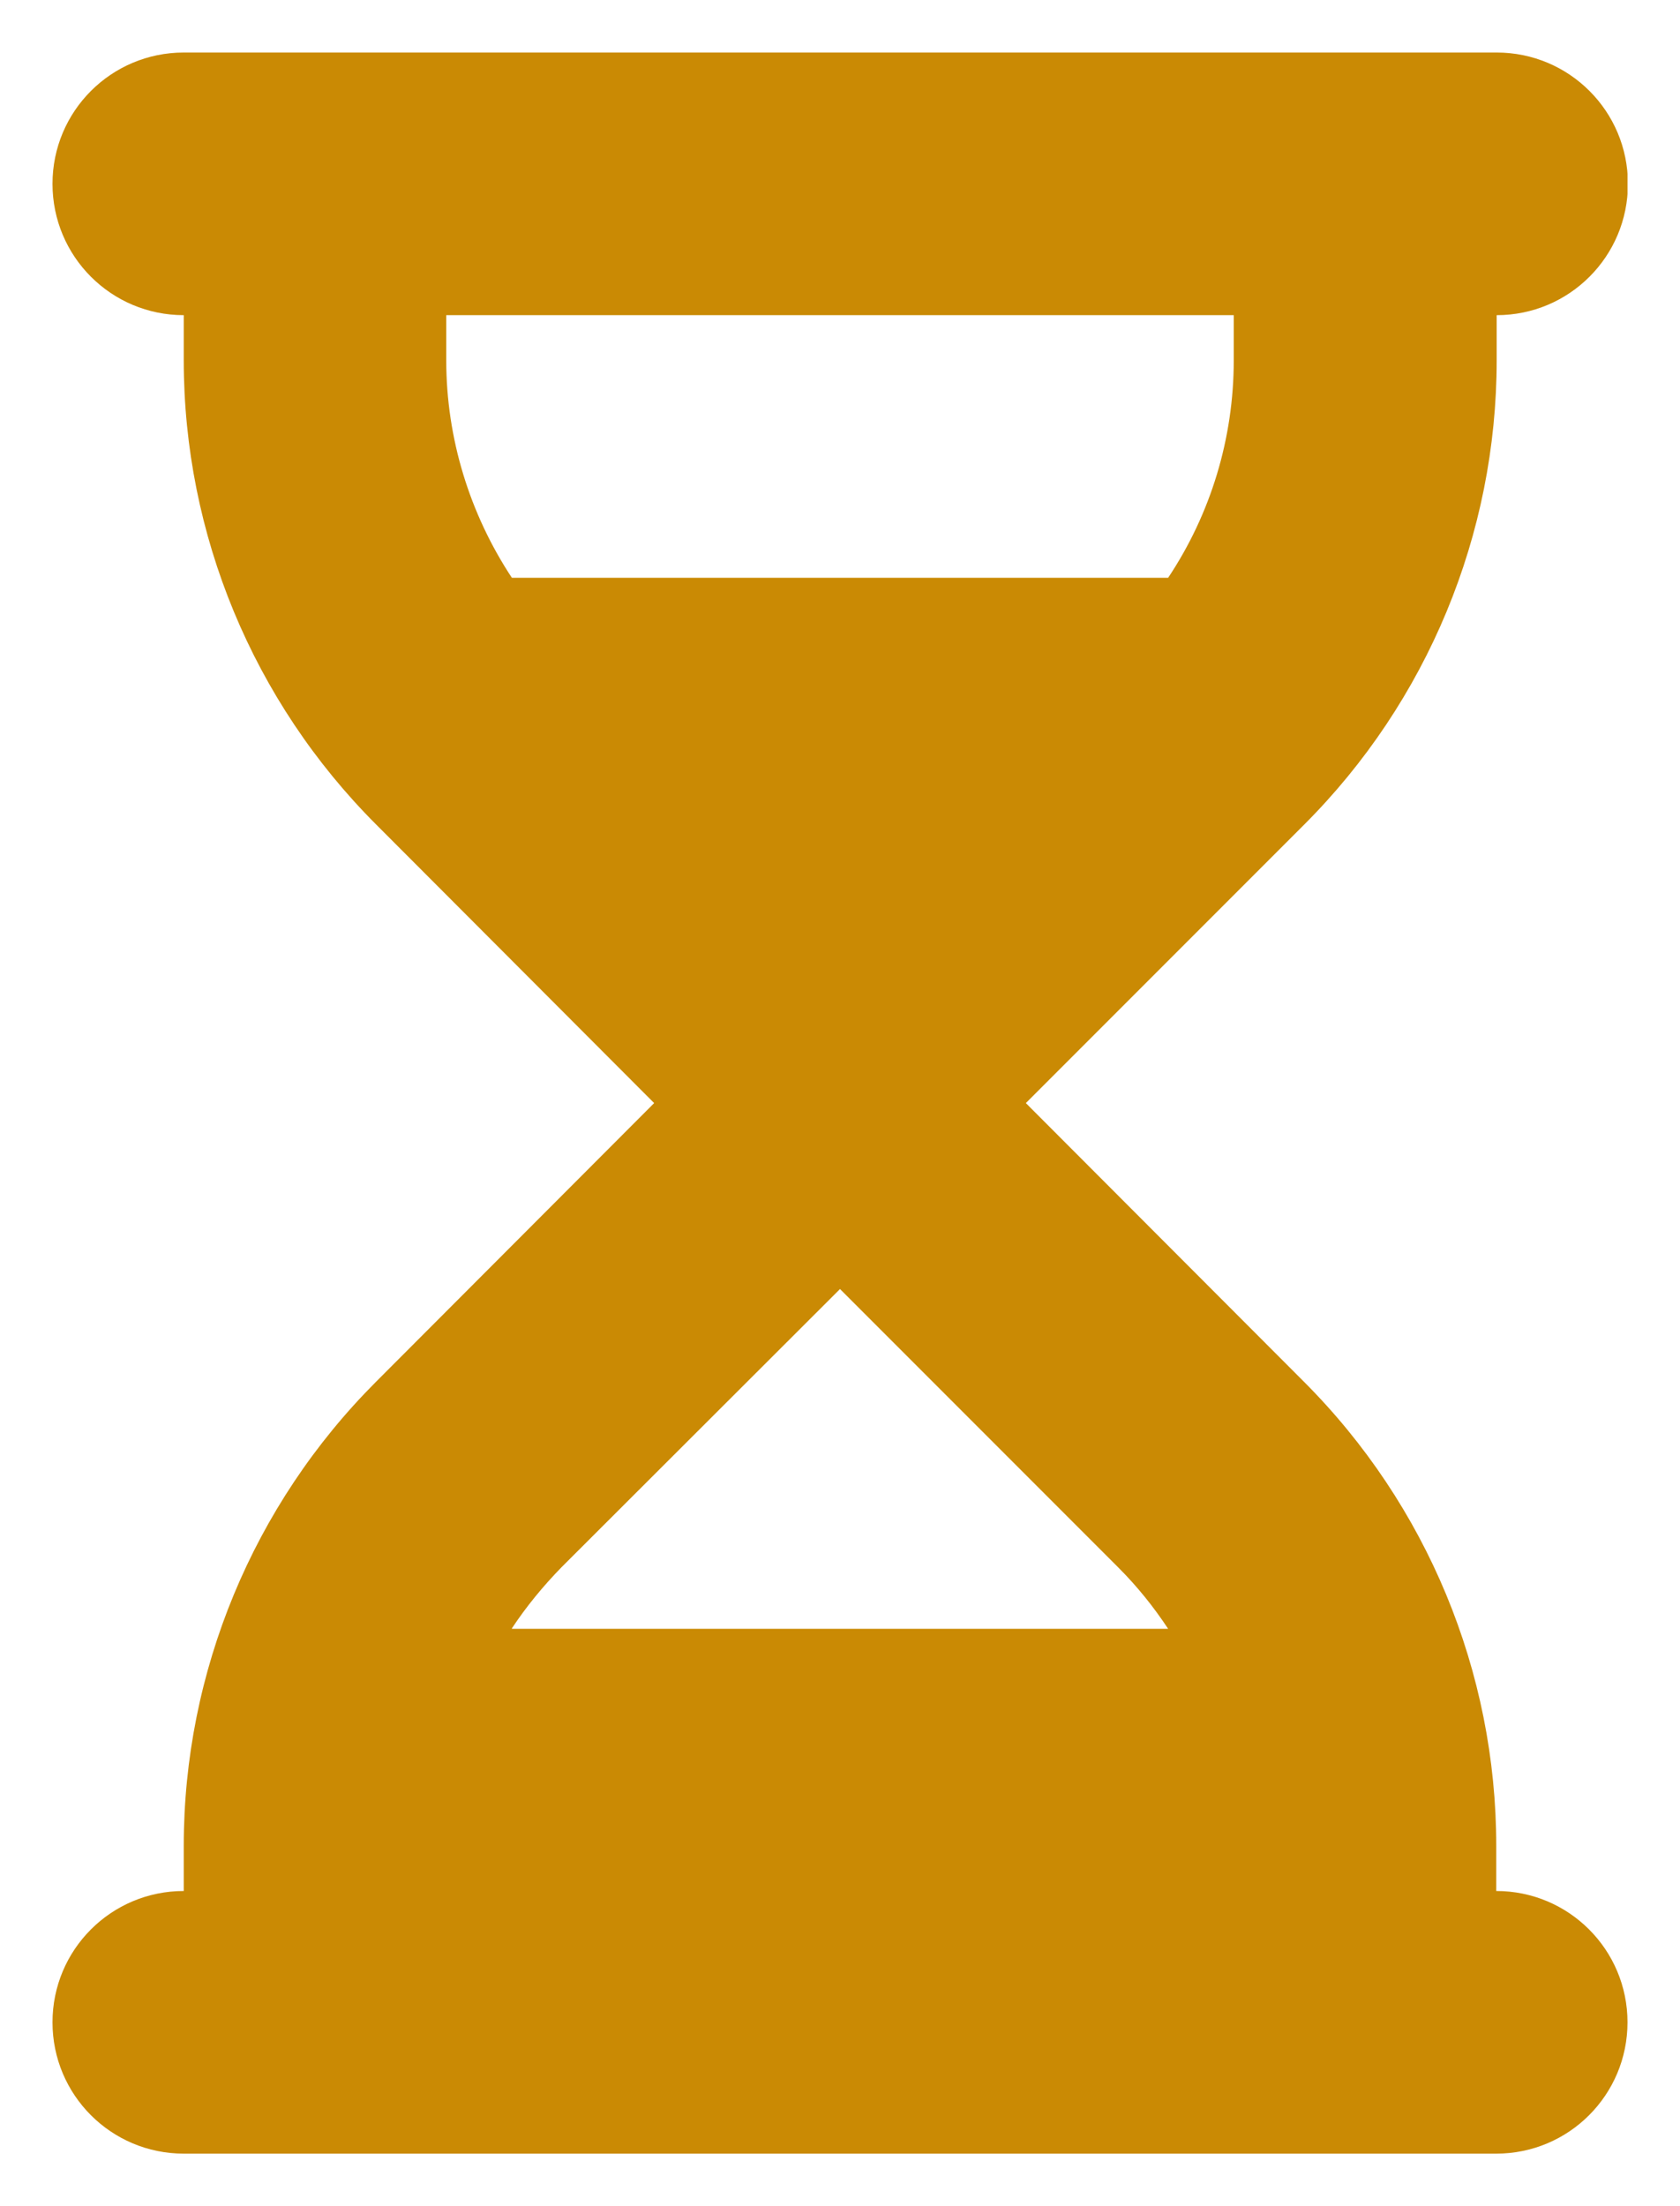 <svg width="16" height="21" viewBox="0 0 16 21" fill="none" xmlns="http://www.w3.org/2000/svg">
<g clip-path="url(#clip0_261_3463)">
<path d="M1.75 0.5C1.059 0.5 0.5 1.059 0.5 1.75C0.5 2.441 1.059 3 1.75 3V3.43C1.75 5.086 2.41 6.676 3.582 7.848L6.23 10.5L3.582 13.152C2.41 14.324 1.75 15.914 1.75 17.57V18C1.059 18 0.5 18.559 0.5 19.25C0.5 19.941 1.059 20.5 1.75 20.5H3H13H14.25C14.941 20.5 15.5 19.941 15.5 19.25C15.5 18.559 14.941 18 14.25 18V17.57C14.25 15.914 13.59 14.324 12.418 13.152L9.77 10.5L12.422 7.848C13.594 6.676 14.254 5.086 14.254 3.43V3C14.945 3 15.504 2.441 15.504 1.75C15.504 1.059 14.945 0.5 14.254 0.5H13H3H1.75ZM4.25 3.43V3H11.75V3.43C11.75 4.172 11.531 4.891 11.125 5.5H4.875C4.473 4.891 4.25 4.172 4.25 3.43ZM4.875 15.5C5.012 15.293 5.172 15.098 5.348 14.918L8 12.27L10.652 14.922C10.832 15.102 10.988 15.297 11.125 15.504H4.875V15.5Z" fill="#CA8A04"/>
</g>
<defs>
<clipPath id="clip0_261_3463">
<path d="M0.5 0.5H15.5V20.5H0.5V0.5Z" fill="white"/>
</clipPath>
</defs>
</svg>
